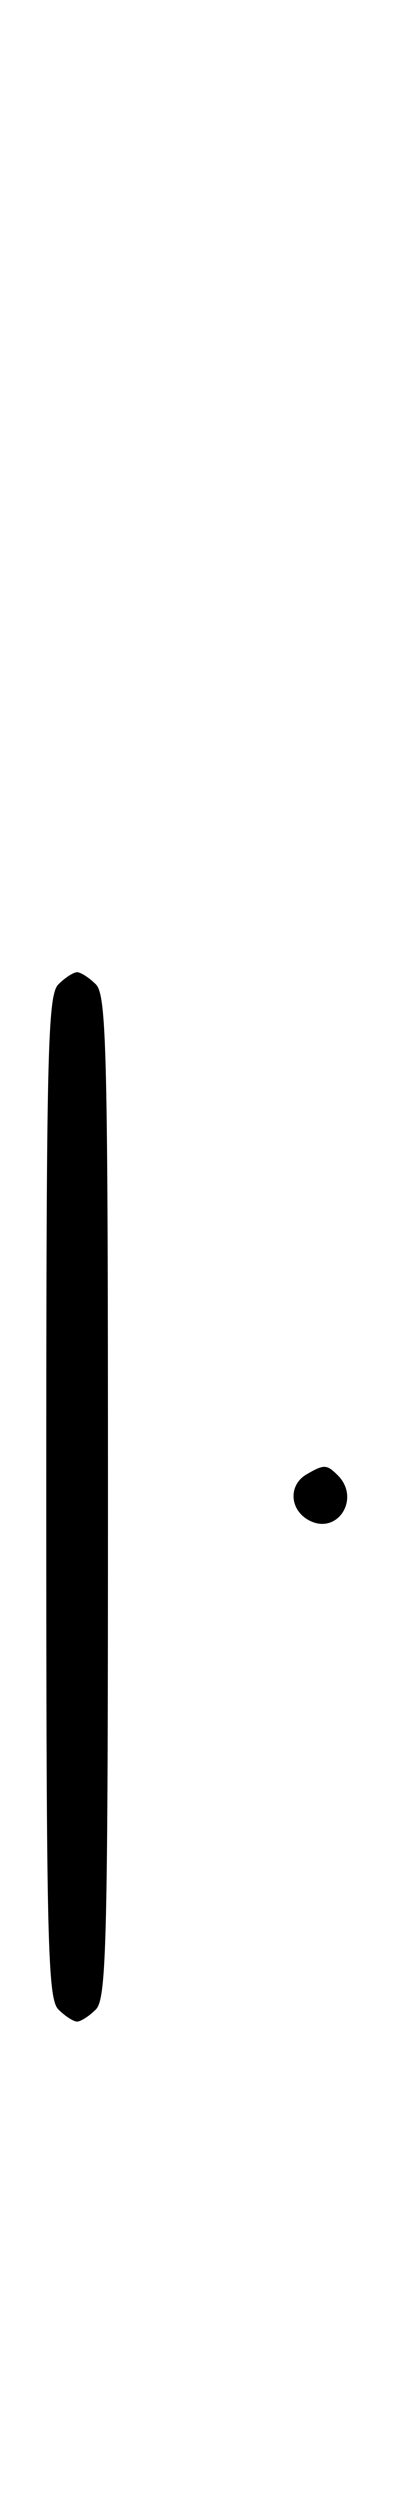 <svg xmlns="http://www.w3.org/2000/svg" width="52" height="324" viewBox="0 0 52 324" version="1.1">
	<path d="M 7.571 127.571 C 6.175 128.968, 6 136.372, 6 194 C 6 251.628, 6.175 259.032, 7.571 260.429 C 8.436 261.293, 9.529 262, 10 262 C 10.471 262, 11.564 261.293, 12.429 260.429 C 13.825 259.032, 14 251.628, 14 194 C 14 136.372, 13.825 128.968, 12.429 127.571 C 11.564 126.707, 10.471 126, 10 126 C 9.529 126, 8.436 126.707, 7.571 127.571 M 39.750 191.080 C 37.372 192.465, 37.542 195.685, 40.064 197.034 C 43.753 199.008, 46.819 194.219, 43.800 191.200 C 42.367 189.767, 42.022 189.757, 39.750 191.080 " stroke="none" fill="black" fill-rule="evenodd"/>
</svg>